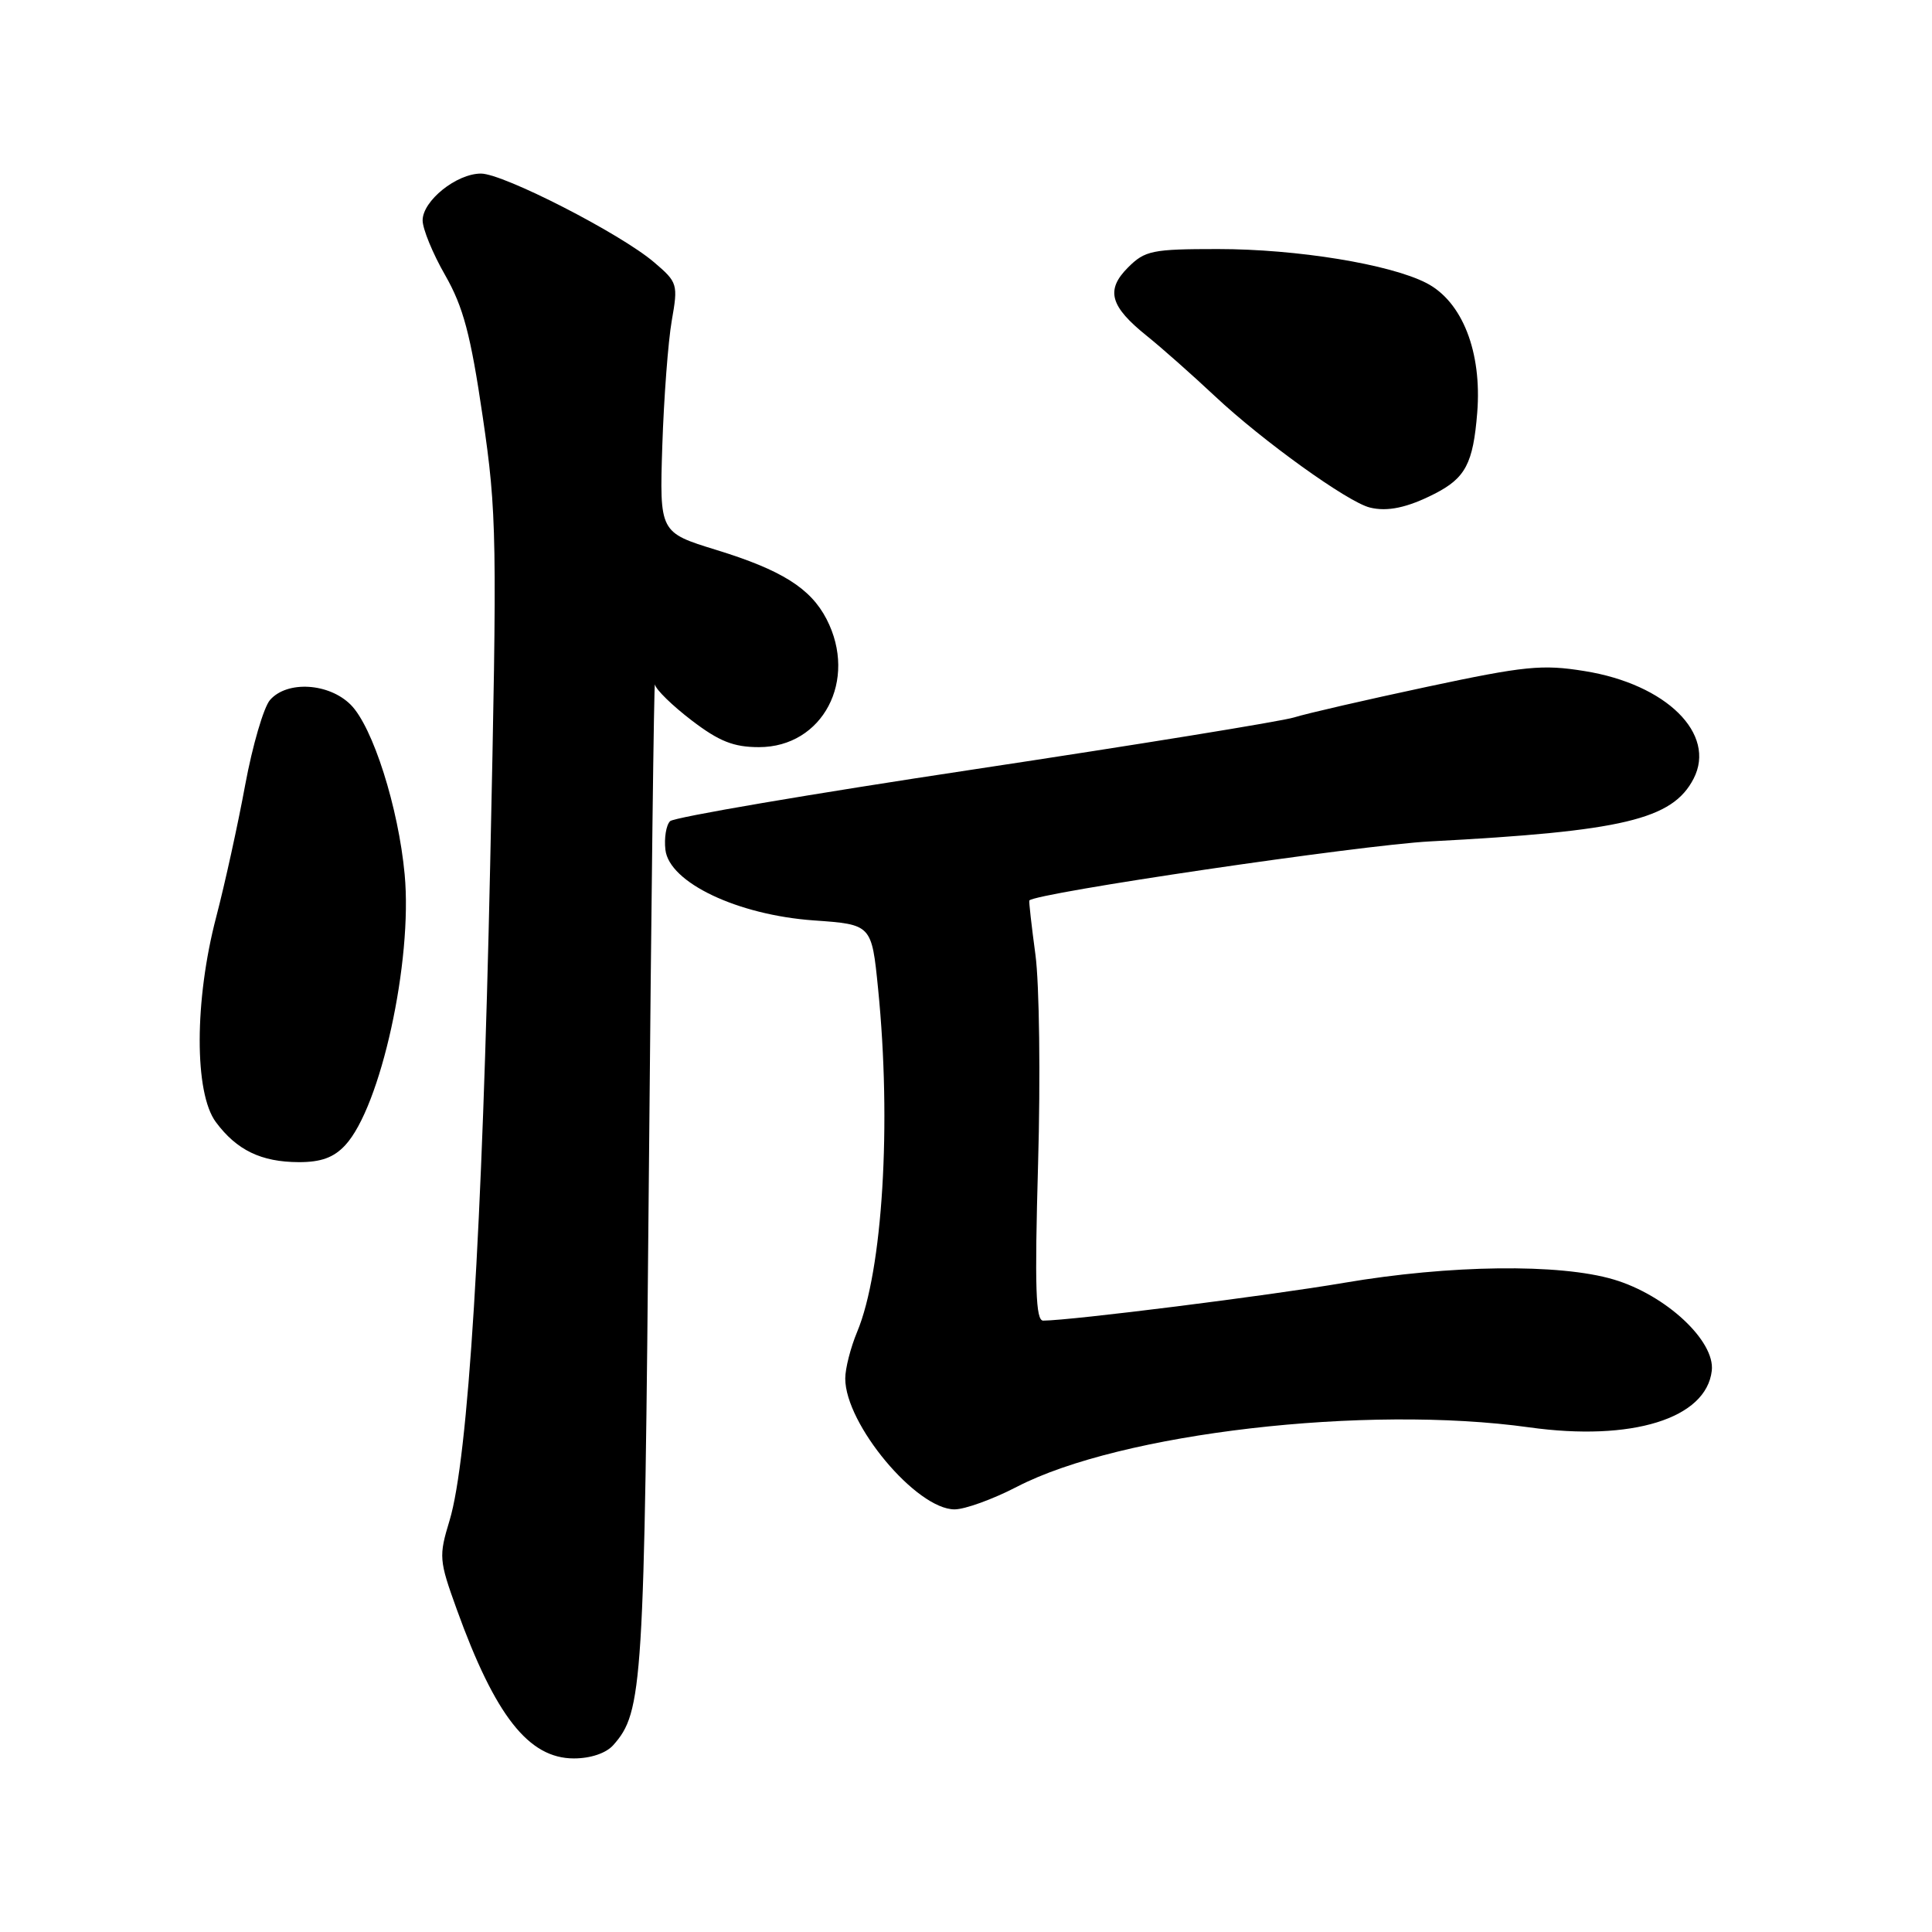 <?xml version="1.0" encoding="UTF-8" standalone="no"?>
<!DOCTYPE svg PUBLIC "-//W3C//DTD SVG 1.1//EN" "http://www.w3.org/Graphics/SVG/1.1/DTD/svg11.dtd" >
<svg xmlns="http://www.w3.org/2000/svg" xmlns:xlink="http://www.w3.org/1999/xlink" version="1.1" viewBox="0 0 256 256">
 <g >
 <path fill="currentColor"
d=" M 81.25 231.25 C 85.18 226.83 85.38 223.58 85.98 155.50 C 86.30 119.20 86.66 90.04 86.78 90.70 C 86.90 91.37 89.09 93.50 91.64 95.45 C 95.29 98.24 97.21 99.00 100.57 99.00 C 109.02 99.00 113.70 90.12 109.52 82.03 C 107.40 77.94 103.56 75.53 94.92 72.87 C 87.39 70.55 87.39 70.55 87.76 59.02 C 87.97 52.69 88.53 45.25 89.01 42.50 C 89.86 37.66 89.79 37.41 86.69 34.77 C 82.26 30.97 66.70 23.00 63.73 23.00 C 60.49 23.00 56.00 26.61 56.00 29.20 C 56.00 30.33 57.34 33.60 58.99 36.47 C 61.39 40.68 62.36 44.31 63.96 55.20 C 65.84 68.00 65.89 71.11 64.95 114.60 C 63.91 163.23 62.04 193.29 59.57 201.47 C 58.13 206.21 58.17 206.74 60.52 213.24 C 65.61 227.35 70.05 233.00 76.04 233.00 C 78.26 233.00 80.30 232.31 81.25 231.25 Z  M 134.74 197.01 C 148.50 189.88 180.99 186.11 202.62 189.13 C 216.22 191.03 226.09 187.97 226.82 181.63 C 227.28 177.68 220.73 171.59 213.82 169.54 C 206.65 167.41 192.12 167.59 178.09 169.98 C 168.08 171.69 142.05 174.96 138.23 174.99 C 137.23 175.00 137.09 170.64 137.55 154.25 C 137.88 142.84 137.72 130.35 137.20 126.50 C 136.68 122.65 136.32 119.42 136.39 119.32 C 137.14 118.33 180.31 111.97 189.50 111.49 C 215.05 110.15 221.61 108.59 224.41 103.18 C 227.47 97.25 220.81 90.66 209.96 88.92 C 204.35 88.01 202.03 88.25 189.07 91.01 C 181.06 92.72 173.14 94.54 171.48 95.06 C 169.81 95.58 150.74 98.67 129.09 101.94 C 107.45 105.20 89.31 108.29 88.79 108.81 C 88.27 109.33 87.99 111.04 88.17 112.60 C 88.67 116.94 97.72 121.24 107.84 121.96 C 115.50 122.50 115.50 122.50 116.35 131.00 C 118.15 148.91 116.96 168.37 113.58 176.47 C 112.71 178.55 112.00 181.33 112.00 182.66 C 112.00 188.71 121.43 200.00 126.49 200.00 C 127.85 200.00 131.56 198.66 134.74 197.01 Z  M 45.74 151.75 C 50.44 146.70 54.69 127.35 53.62 115.87 C 52.80 107.01 49.40 96.31 46.47 93.38 C 43.58 90.49 38.04 90.16 35.78 92.75 C 34.94 93.71 33.46 98.78 32.49 104.00 C 31.53 109.22 29.80 117.10 28.65 121.50 C 25.75 132.56 25.73 144.82 28.60 148.68 C 31.36 152.40 34.60 153.97 39.58 153.99 C 42.53 154.00 44.23 153.38 45.74 151.75 Z  M 190.07 65.44 C 194.18 63.35 195.20 61.42 195.74 54.68 C 196.38 46.64 193.77 39.97 189.02 37.51 C 184.18 35.01 171.86 33.00 161.37 33.00 C 152.67 33.00 151.71 33.20 149.47 35.44 C 146.47 38.44 147.08 40.60 152.00 44.54 C 153.93 46.09 157.97 49.67 161.00 52.51 C 167.30 58.42 178.58 66.53 181.51 67.25 C 183.83 67.83 186.48 67.27 190.07 65.44 Z "/>
</g>
</svg>